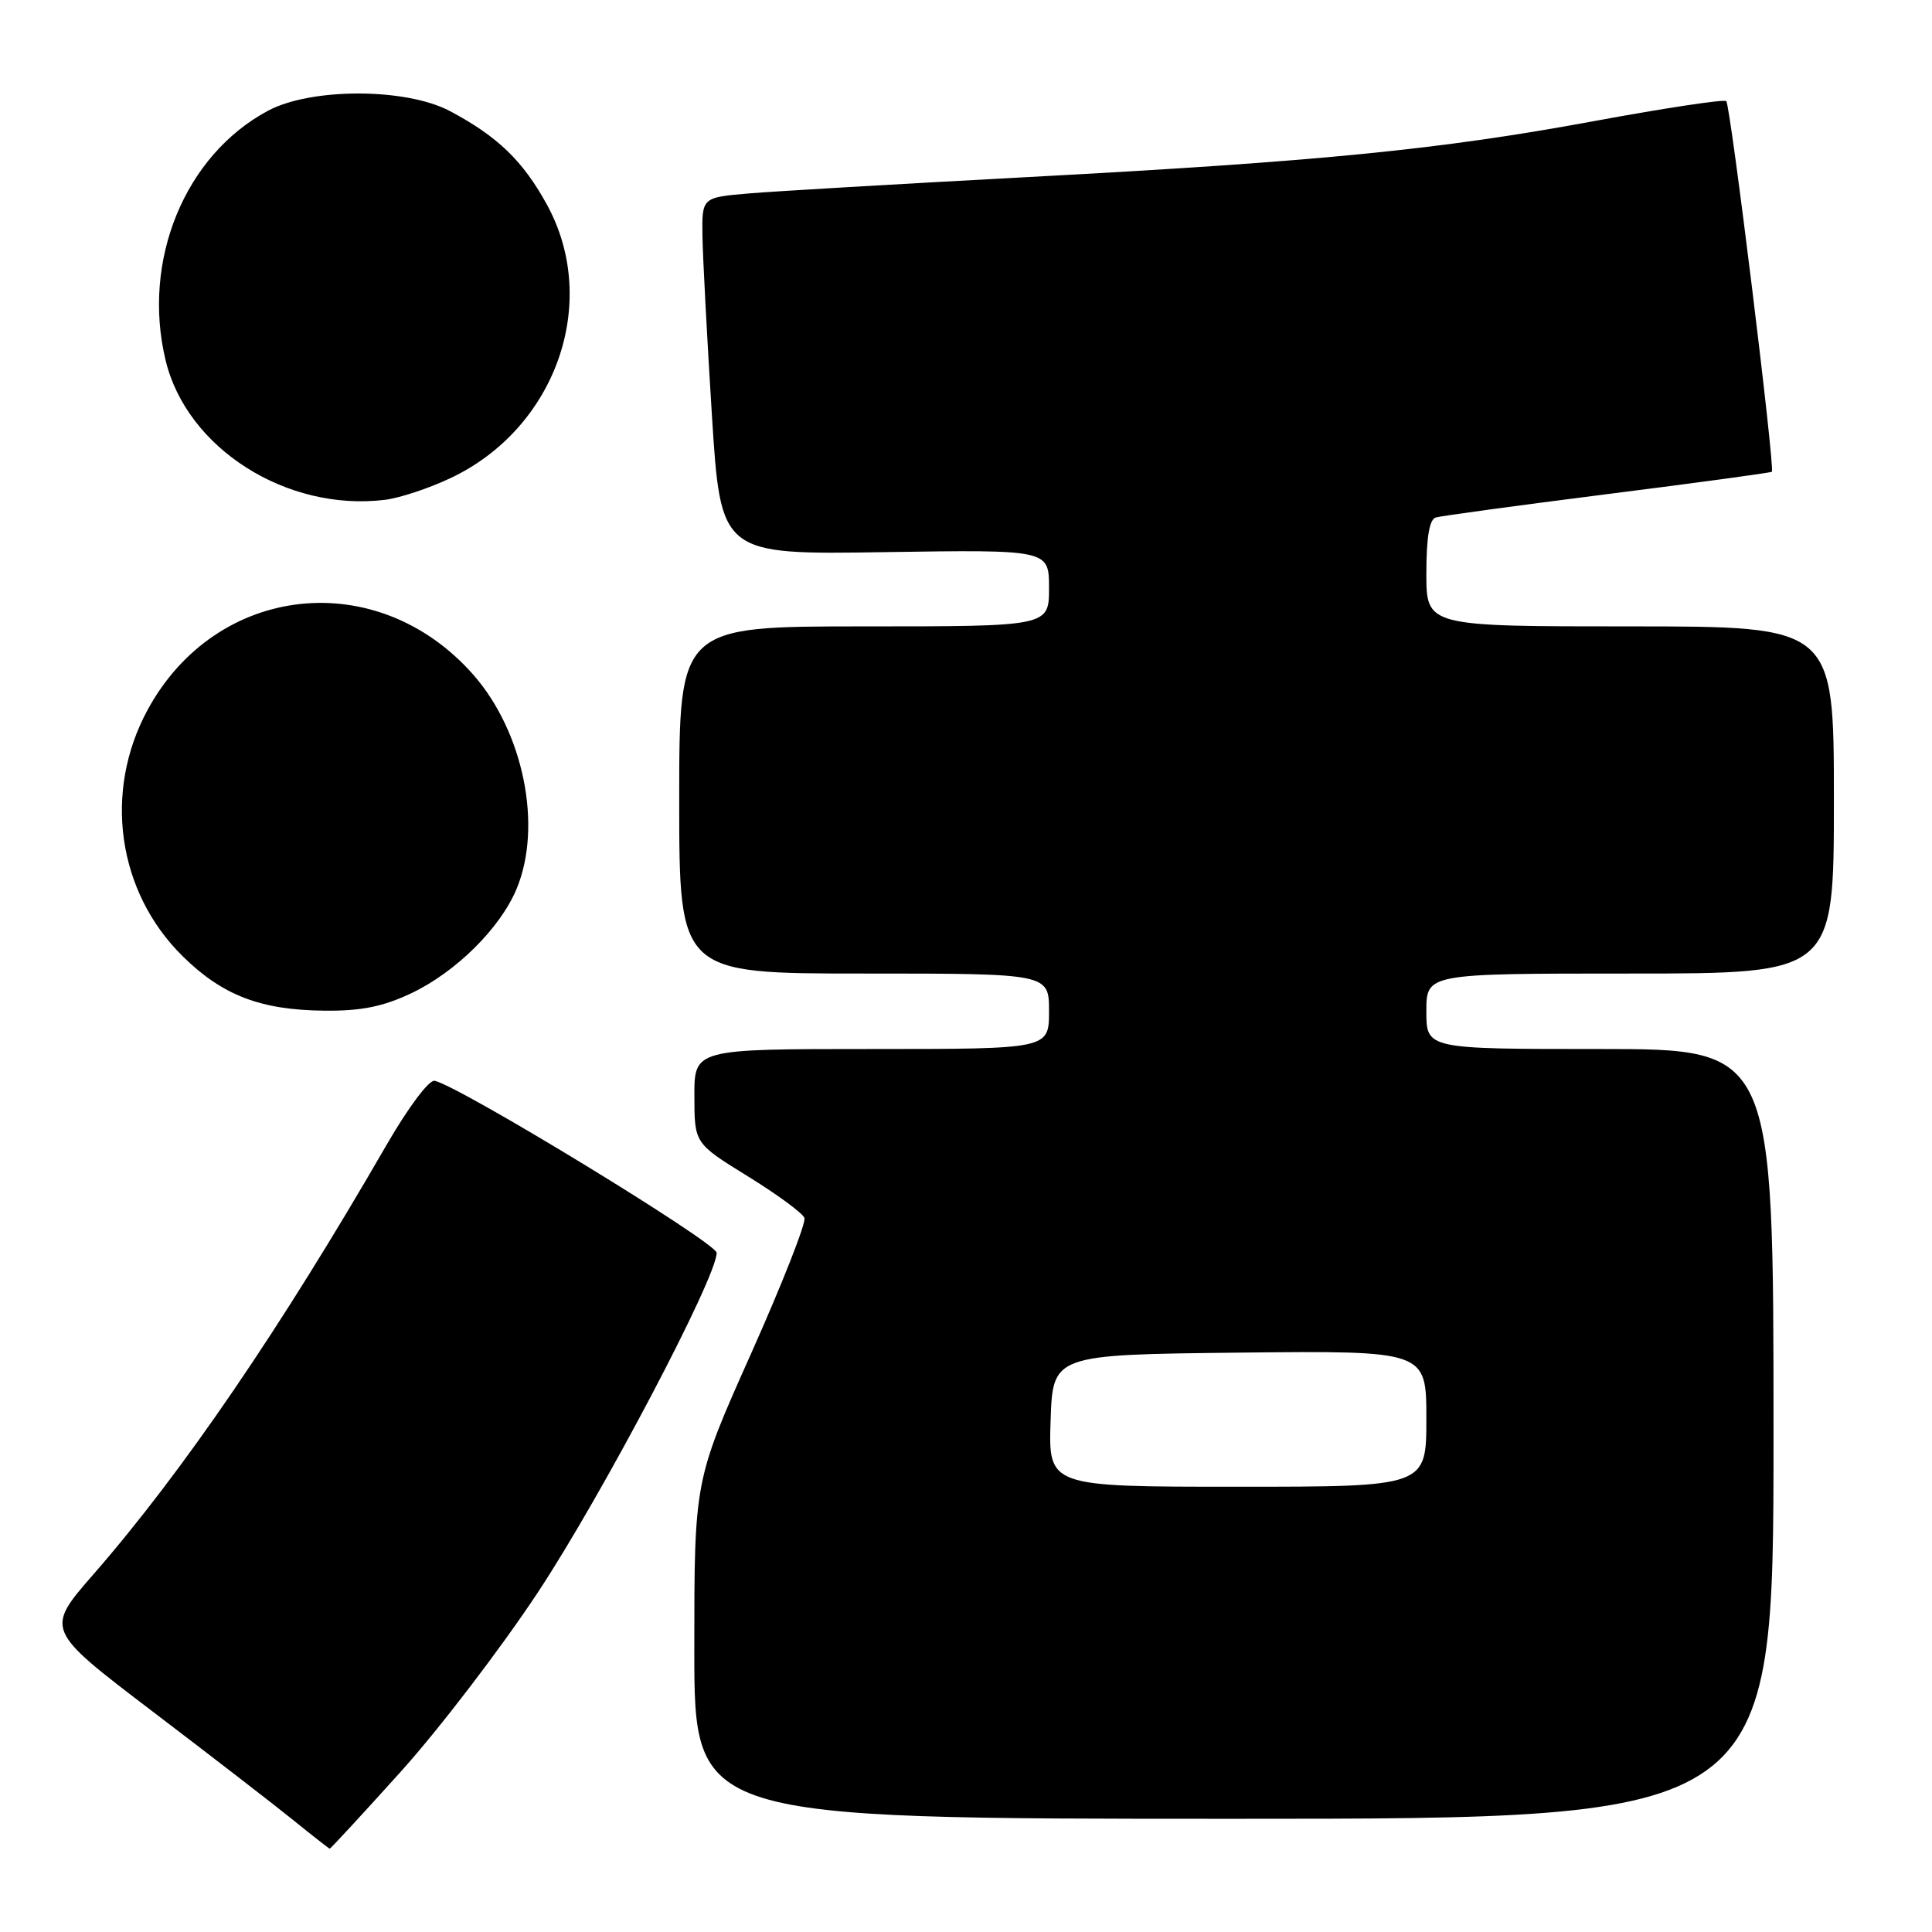 <?xml version="1.0" encoding="UTF-8" standalone="no"?>
<!DOCTYPE svg PUBLIC "-//W3C//DTD SVG 1.1//EN" "http://www.w3.org/Graphics/SVG/1.1/DTD/svg11.dtd" >
<svg xmlns="http://www.w3.org/2000/svg" xmlns:xlink="http://www.w3.org/1999/xlink" version="1.1" viewBox="0 0 256 256">
 <g >
 <path fill="currentColor"
d=" M 53.11 234.75 C 58.19 229.11 66.36 218.43 71.27 211.00 C 79.80 198.09 95.03 169.15 94.96 166.00 C 94.92 164.67 61.02 143.98 57.60 143.21 C 56.86 143.04 54.09 146.74 51.22 151.71 C 37.18 176.03 24.19 195.06 12.42 208.56 C 5.98 215.94 5.98 215.94 20.14 226.72 C 27.94 232.65 36.38 239.17 38.90 241.21 C 41.43 243.26 43.59 244.94 43.69 244.96 C 43.79 244.98 48.03 240.39 53.11 234.75 Z  M 235.00 190.00 C 235.00 139.00 235.00 139.00 212.00 139.00 C 189.00 139.00 189.00 139.00 189.00 134.00 C 189.00 129.00 189.00 129.00 216.00 129.00 C 243.00 129.00 243.00 129.00 243.00 106.00 C 243.00 83.00 243.00 83.00 216.00 83.00 C 189.00 83.00 189.00 83.00 189.00 75.97 C 189.00 71.21 189.40 68.82 190.25 68.57 C 190.94 68.36 201.18 66.97 213.00 65.47 C 224.82 63.98 234.63 62.64 234.78 62.51 C 235.23 62.13 229.30 13.96 228.74 13.40 C 228.46 13.13 220.65 14.31 211.37 16.02 C 190.77 19.83 174.94 21.40 135.70 23.49 C 119.09 24.38 102.69 25.34 99.25 25.63 C 93.00 26.16 93.00 26.16 93.08 31.33 C 93.13 34.17 93.69 44.83 94.33 55.00 C 95.50 73.50 95.50 73.50 117.25 73.16 C 139.00 72.83 139.00 72.83 139.00 77.91 C 139.00 83.00 139.00 83.00 114.50 83.00 C 90.00 83.00 90.00 83.00 90.00 106.00 C 90.00 129.00 90.00 129.00 114.50 129.00 C 139.00 129.00 139.00 129.00 139.00 134.00 C 139.00 139.00 139.00 139.00 115.50 139.00 C 92.00 139.00 92.00 139.00 92.01 145.25 C 92.02 151.50 92.02 151.50 99.08 155.86 C 102.97 158.26 106.35 160.74 106.59 161.38 C 106.84 162.01 103.65 170.11 99.52 179.36 C 92.00 196.19 92.00 196.19 92.00 218.59 C 92.00 241.00 92.00 241.00 163.50 241.00 C 235.00 241.00 235.00 241.00 235.00 190.00 Z  M 54.50 131.61 C 60.40 128.81 66.29 122.98 68.45 117.78 C 71.91 109.48 69.38 96.99 62.71 89.40 C 50.02 74.99 28.69 77.28 19.57 94.04 C 13.65 104.92 15.55 118.22 24.25 126.75 C 29.50 131.91 34.56 133.84 43.00 133.92 C 47.86 133.97 50.76 133.38 54.50 131.61 Z  M 59.68 63.36 C 73.64 56.78 79.55 40.10 72.50 27.17 C 69.32 21.34 65.95 18.08 59.62 14.72 C 53.80 11.63 41.23 11.61 35.50 14.68 C 24.49 20.57 18.76 34.51 21.94 47.73 C 24.73 59.39 37.97 67.82 51.00 66.23 C 52.92 66.00 56.83 64.71 59.68 63.36 Z  M 139.21 188.25 C 139.50 179.50 139.50 179.50 164.25 179.23 C 189.00 178.97 189.00 178.97 189.00 187.98 C 189.00 197.00 189.00 197.00 163.96 197.00 C 138.92 197.00 138.92 197.00 139.21 188.25 Z "/>
</g>
</svg>